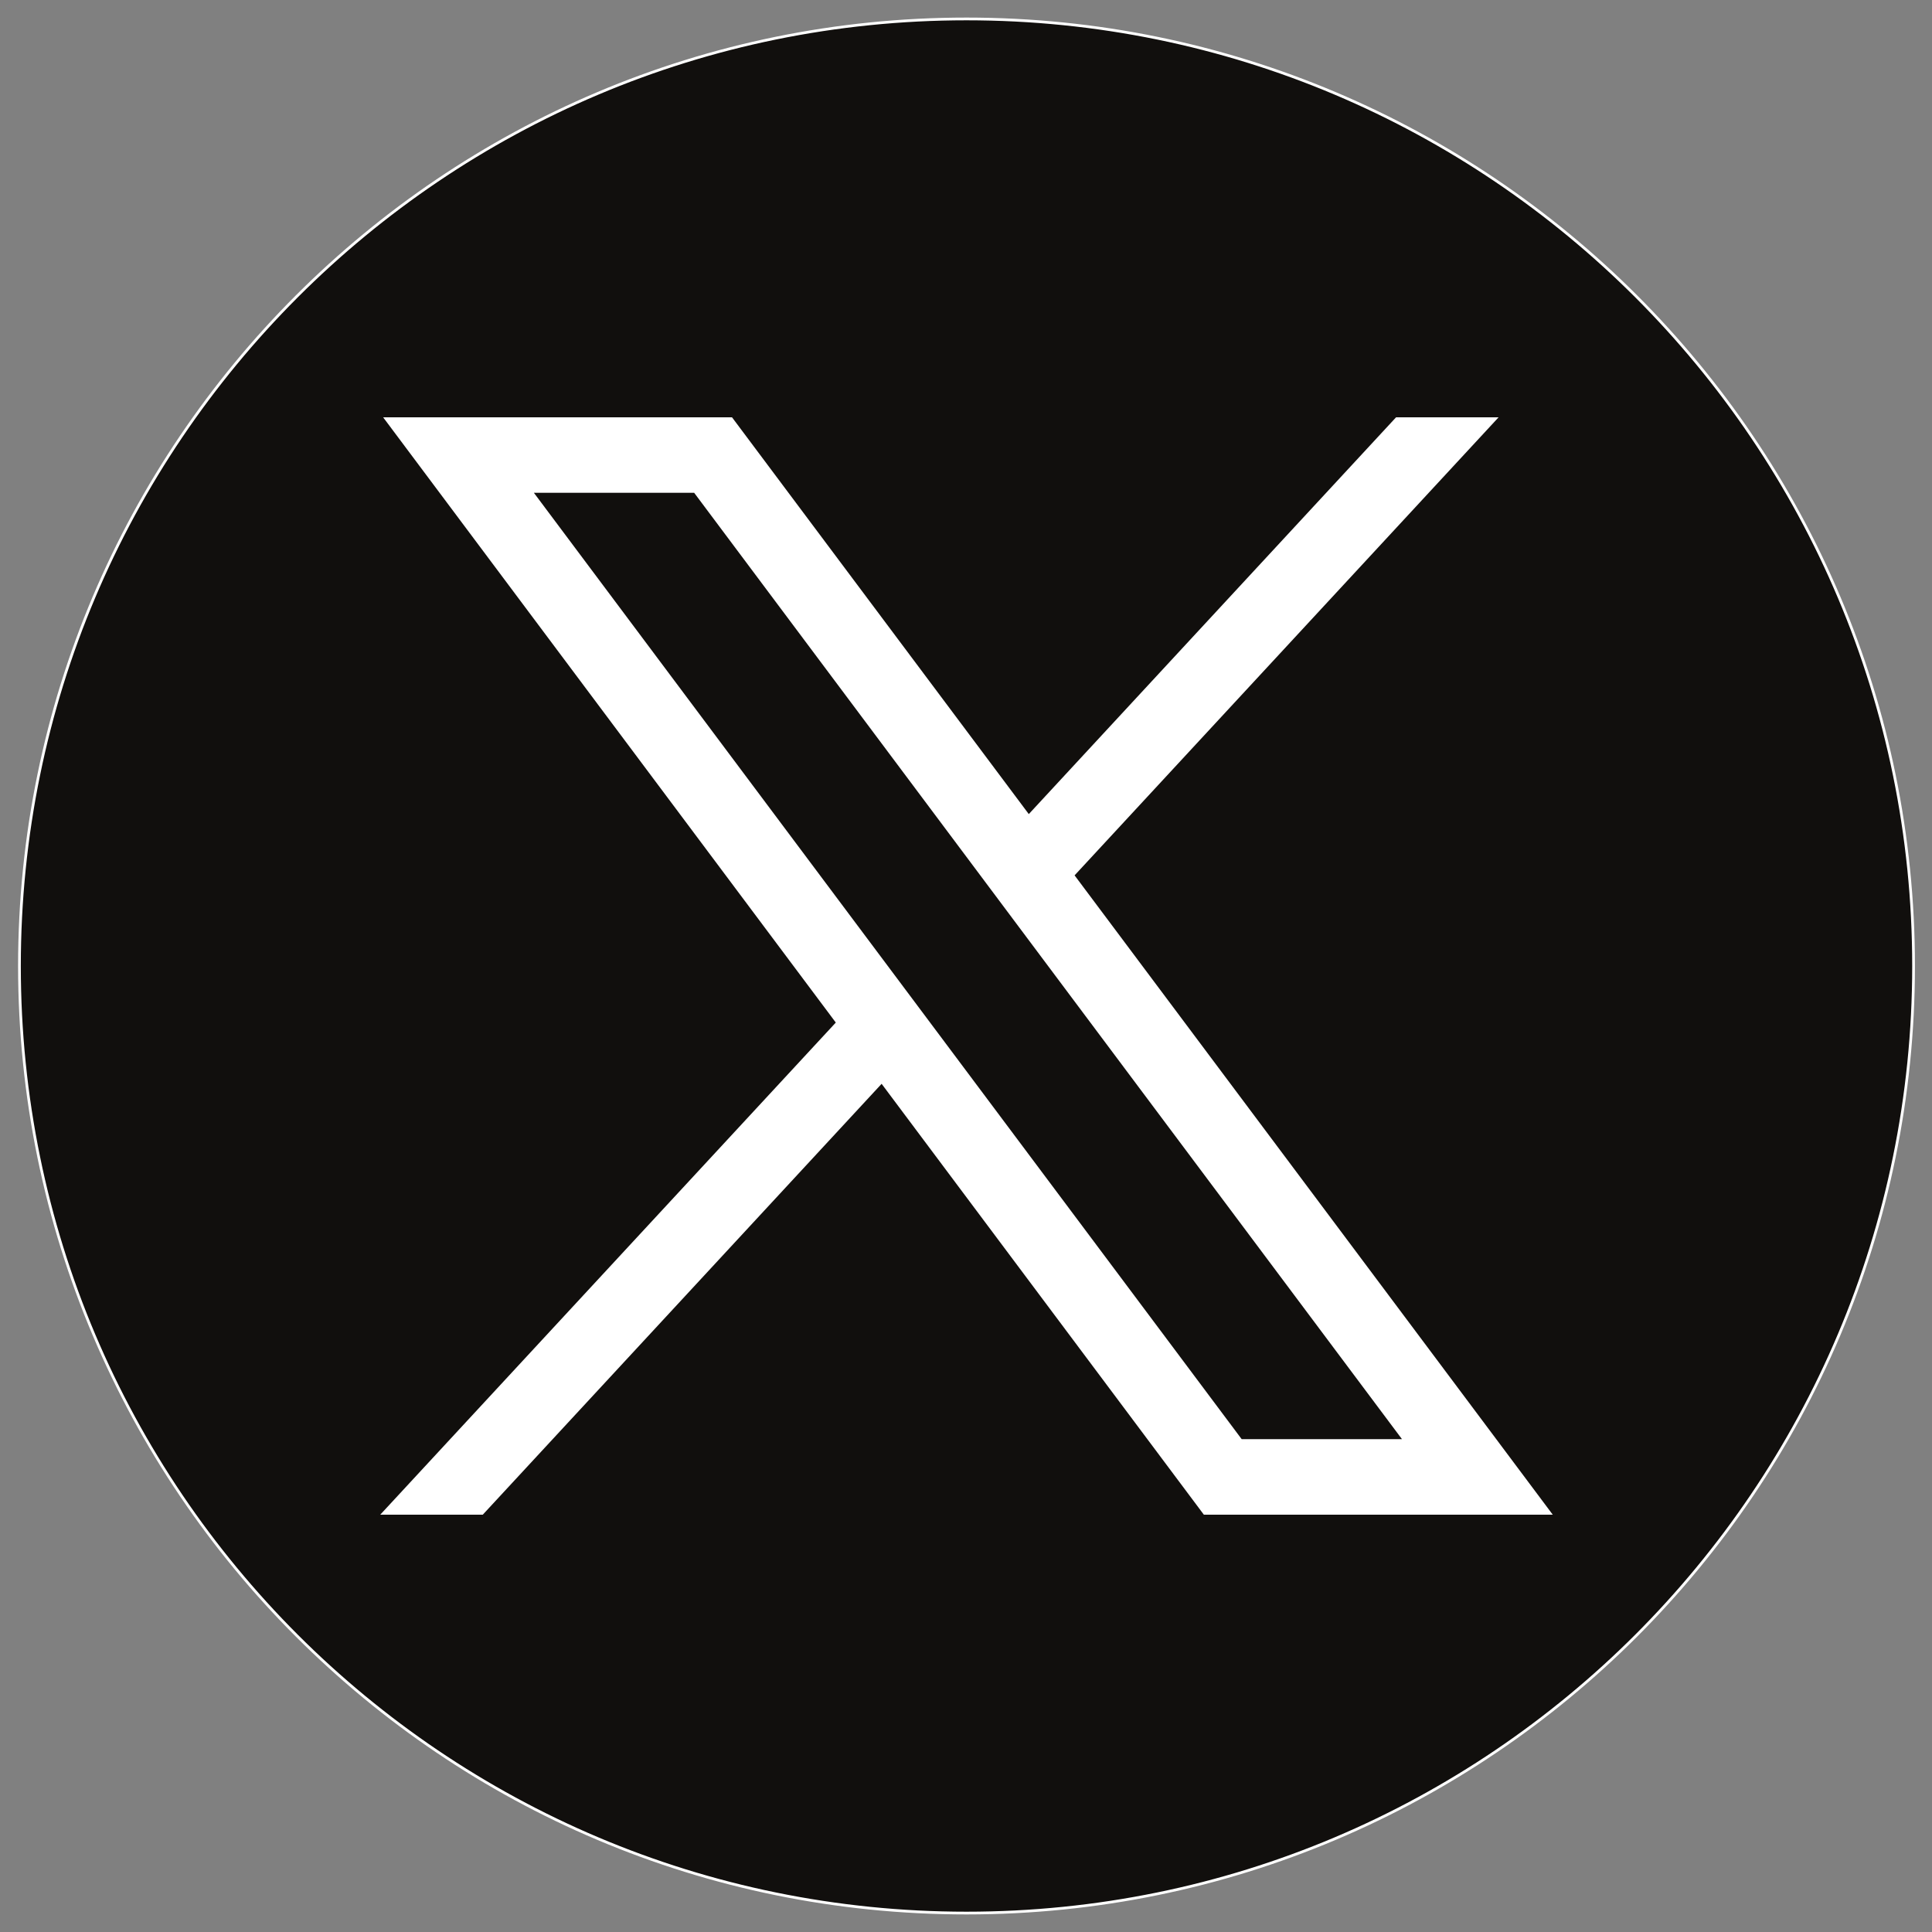 <svg viewBox="0 0 102 102" fill="none" xmlns="http://www.w3.org/2000/svg">
<rect x="0" y="0" width="102" height="102" fill="#808080" stroke="none"/>
<path d="M51.027 1C78.641 1 101.027 23.385 101.027 51C101.027 78.614 78.641 101 51.027 101C23.413 101 1.027 78.614 1.027 51C1.027 23.385 23.413 1 51.027 1Z" fill="#110F0D"/>
<path d="M51.027 1C78.641 1 101.027 23.385 101.027 51C101.027 78.614 78.641 101 51.027 101C23.413 101 1.027 78.614 1.027 51C1.027 23.385 23.413 1 51.027 1Z" stroke="white" stroke-width="0.144" stroke-miterlimit="10"/>
<path d="M28.187 26.018H36.649L74.017 75.98H65.554L28.187 26.018ZM20.227 22.031L44.126 53.986L20.076 79.967H25.489L46.545 57.22L63.557 79.967H81.977L56.733 46.215L79.119 22.031H73.706L54.315 42.98L38.646 22.031H20.227Z" fill="white"/>
</svg>
